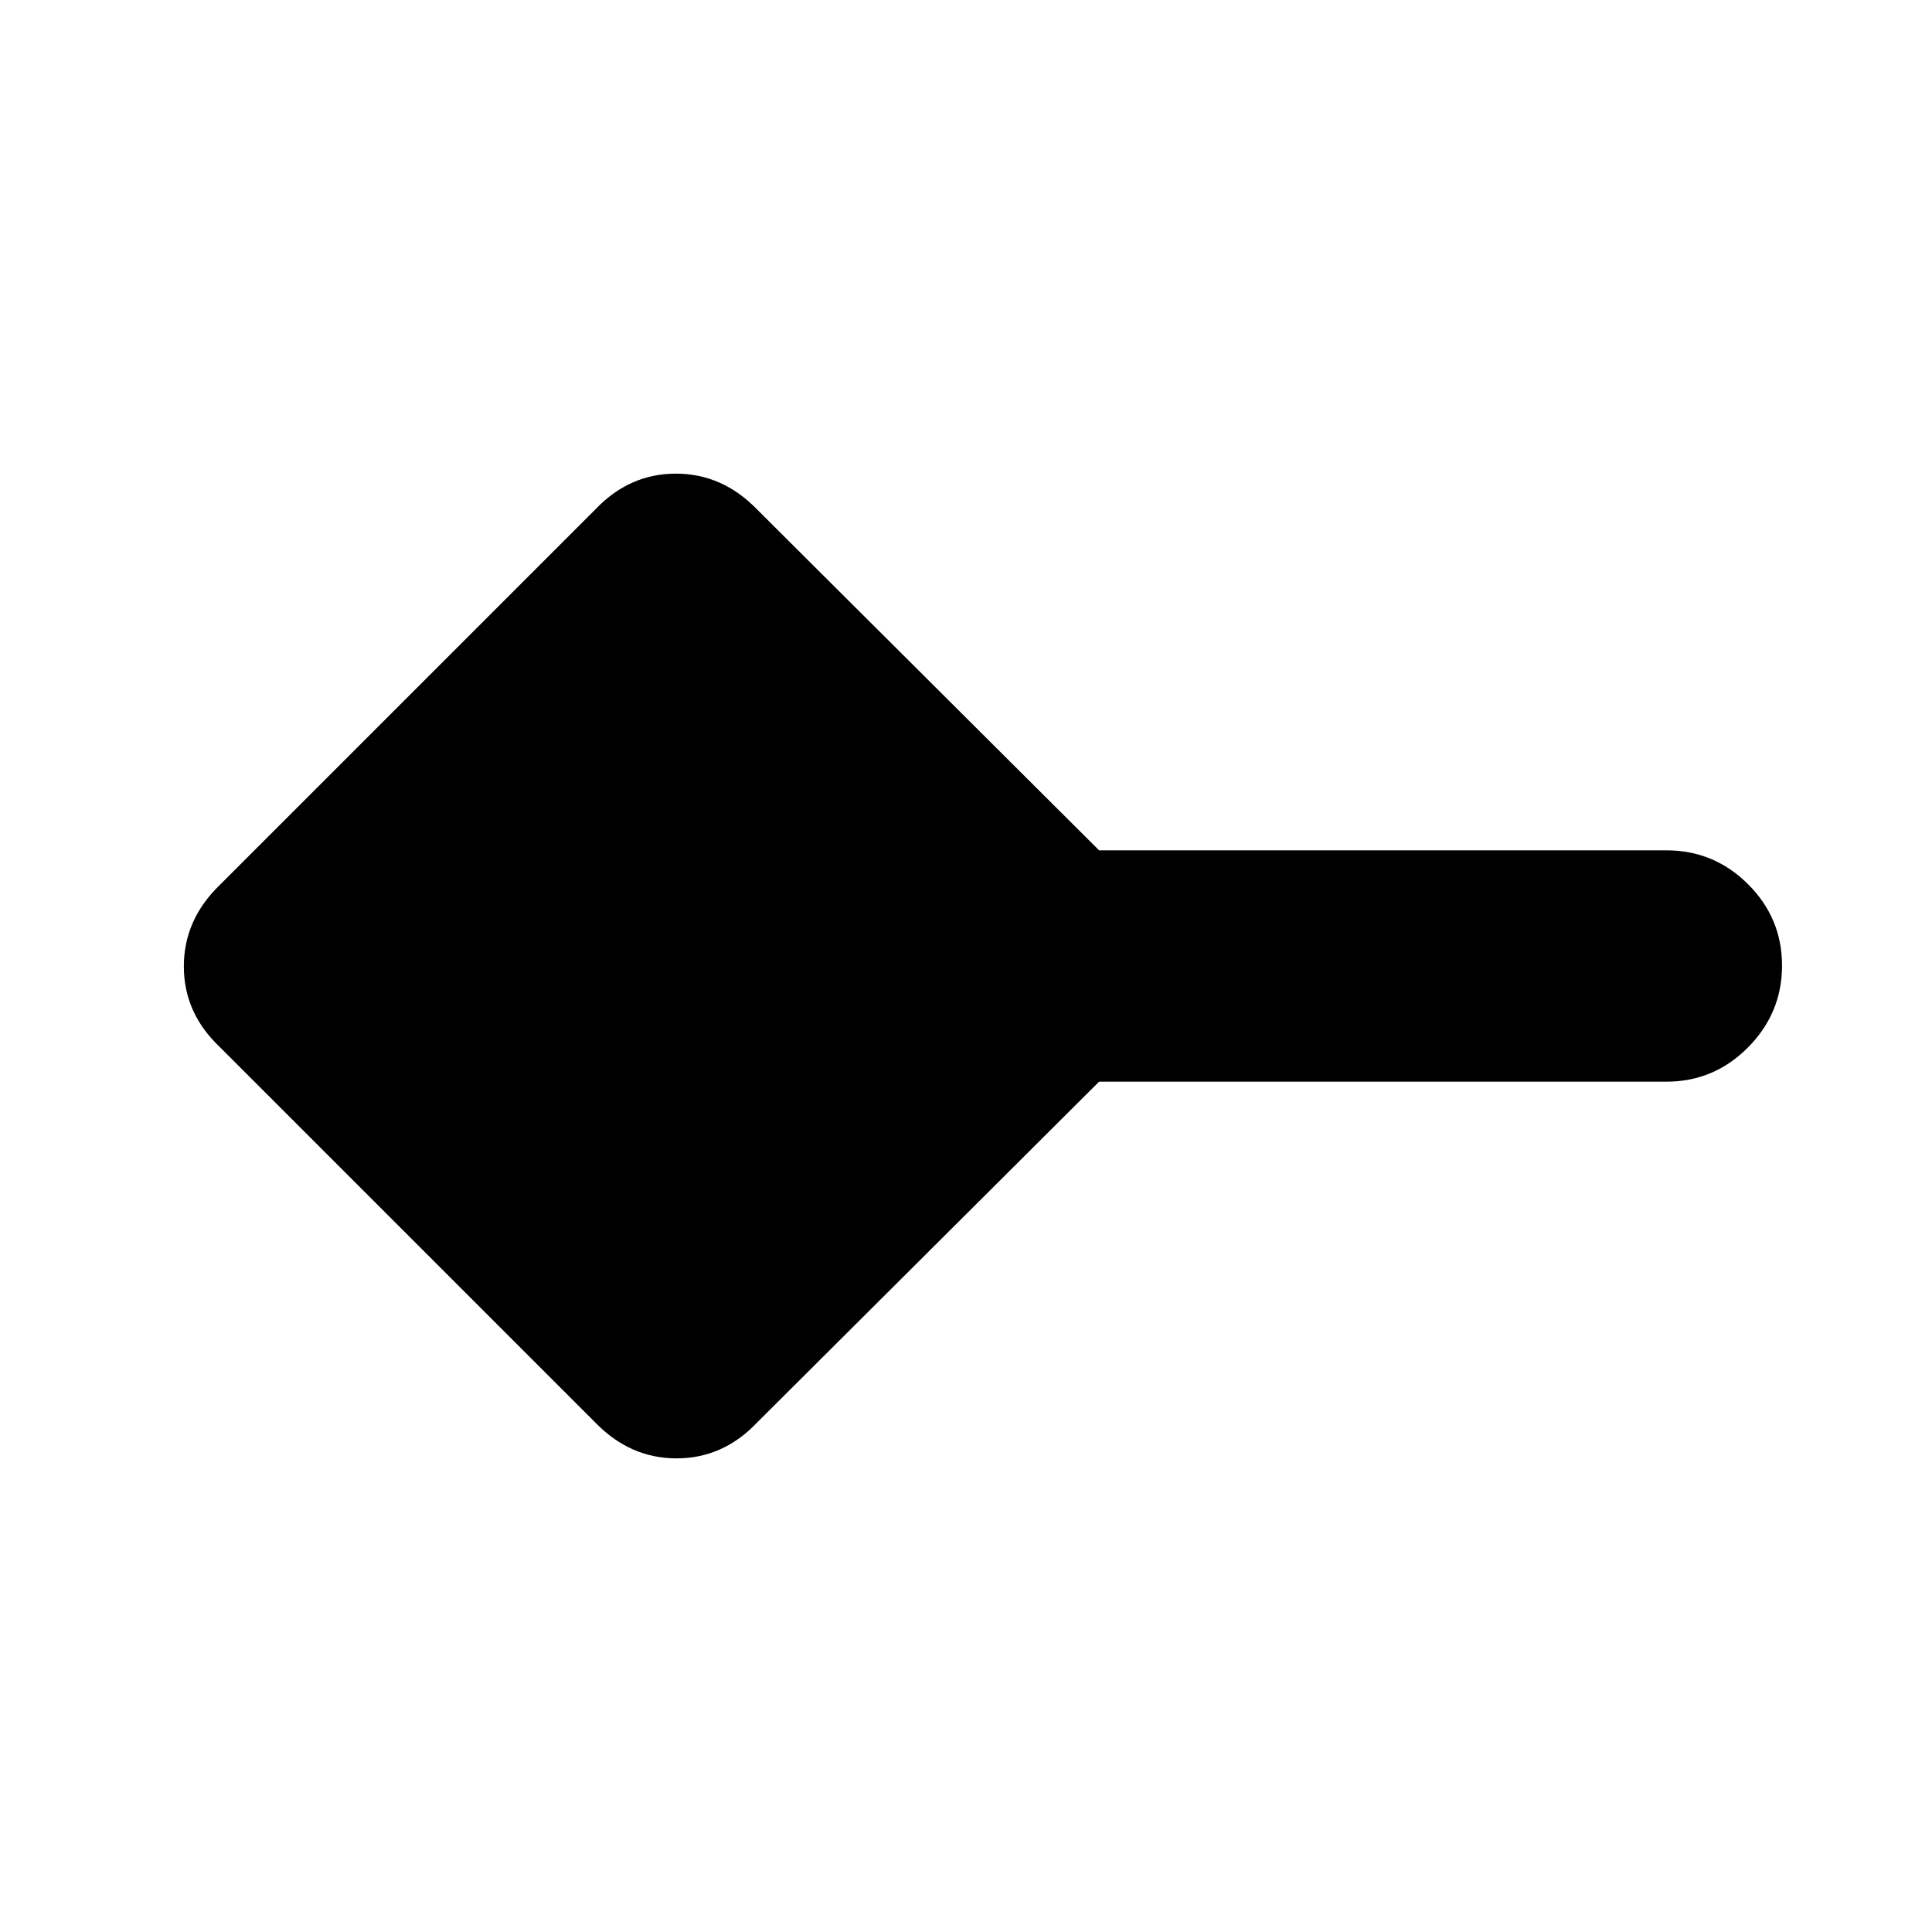 <svg xmlns="http://www.w3.org/2000/svg" height="20" viewBox="0 -960 960 960" width="20"><path d="M295.78-253.17 109.17-439.78q-17.82-16.9-17.82-40.04t17.82-40.4l186.61-186.61q16.9-17.82 40.04-17.82t40.4 17.82l169.91 169.35H828q23.69 0 40.59 16.83 16.89 16.84 16.89 40.44 0 23.6-16.89 40.65-16.9 17.04-40.59 17.04H546.13L376.22-253.17q-16.9 17.82-40.04 17.82t-40.4-17.82Z"/></svg>